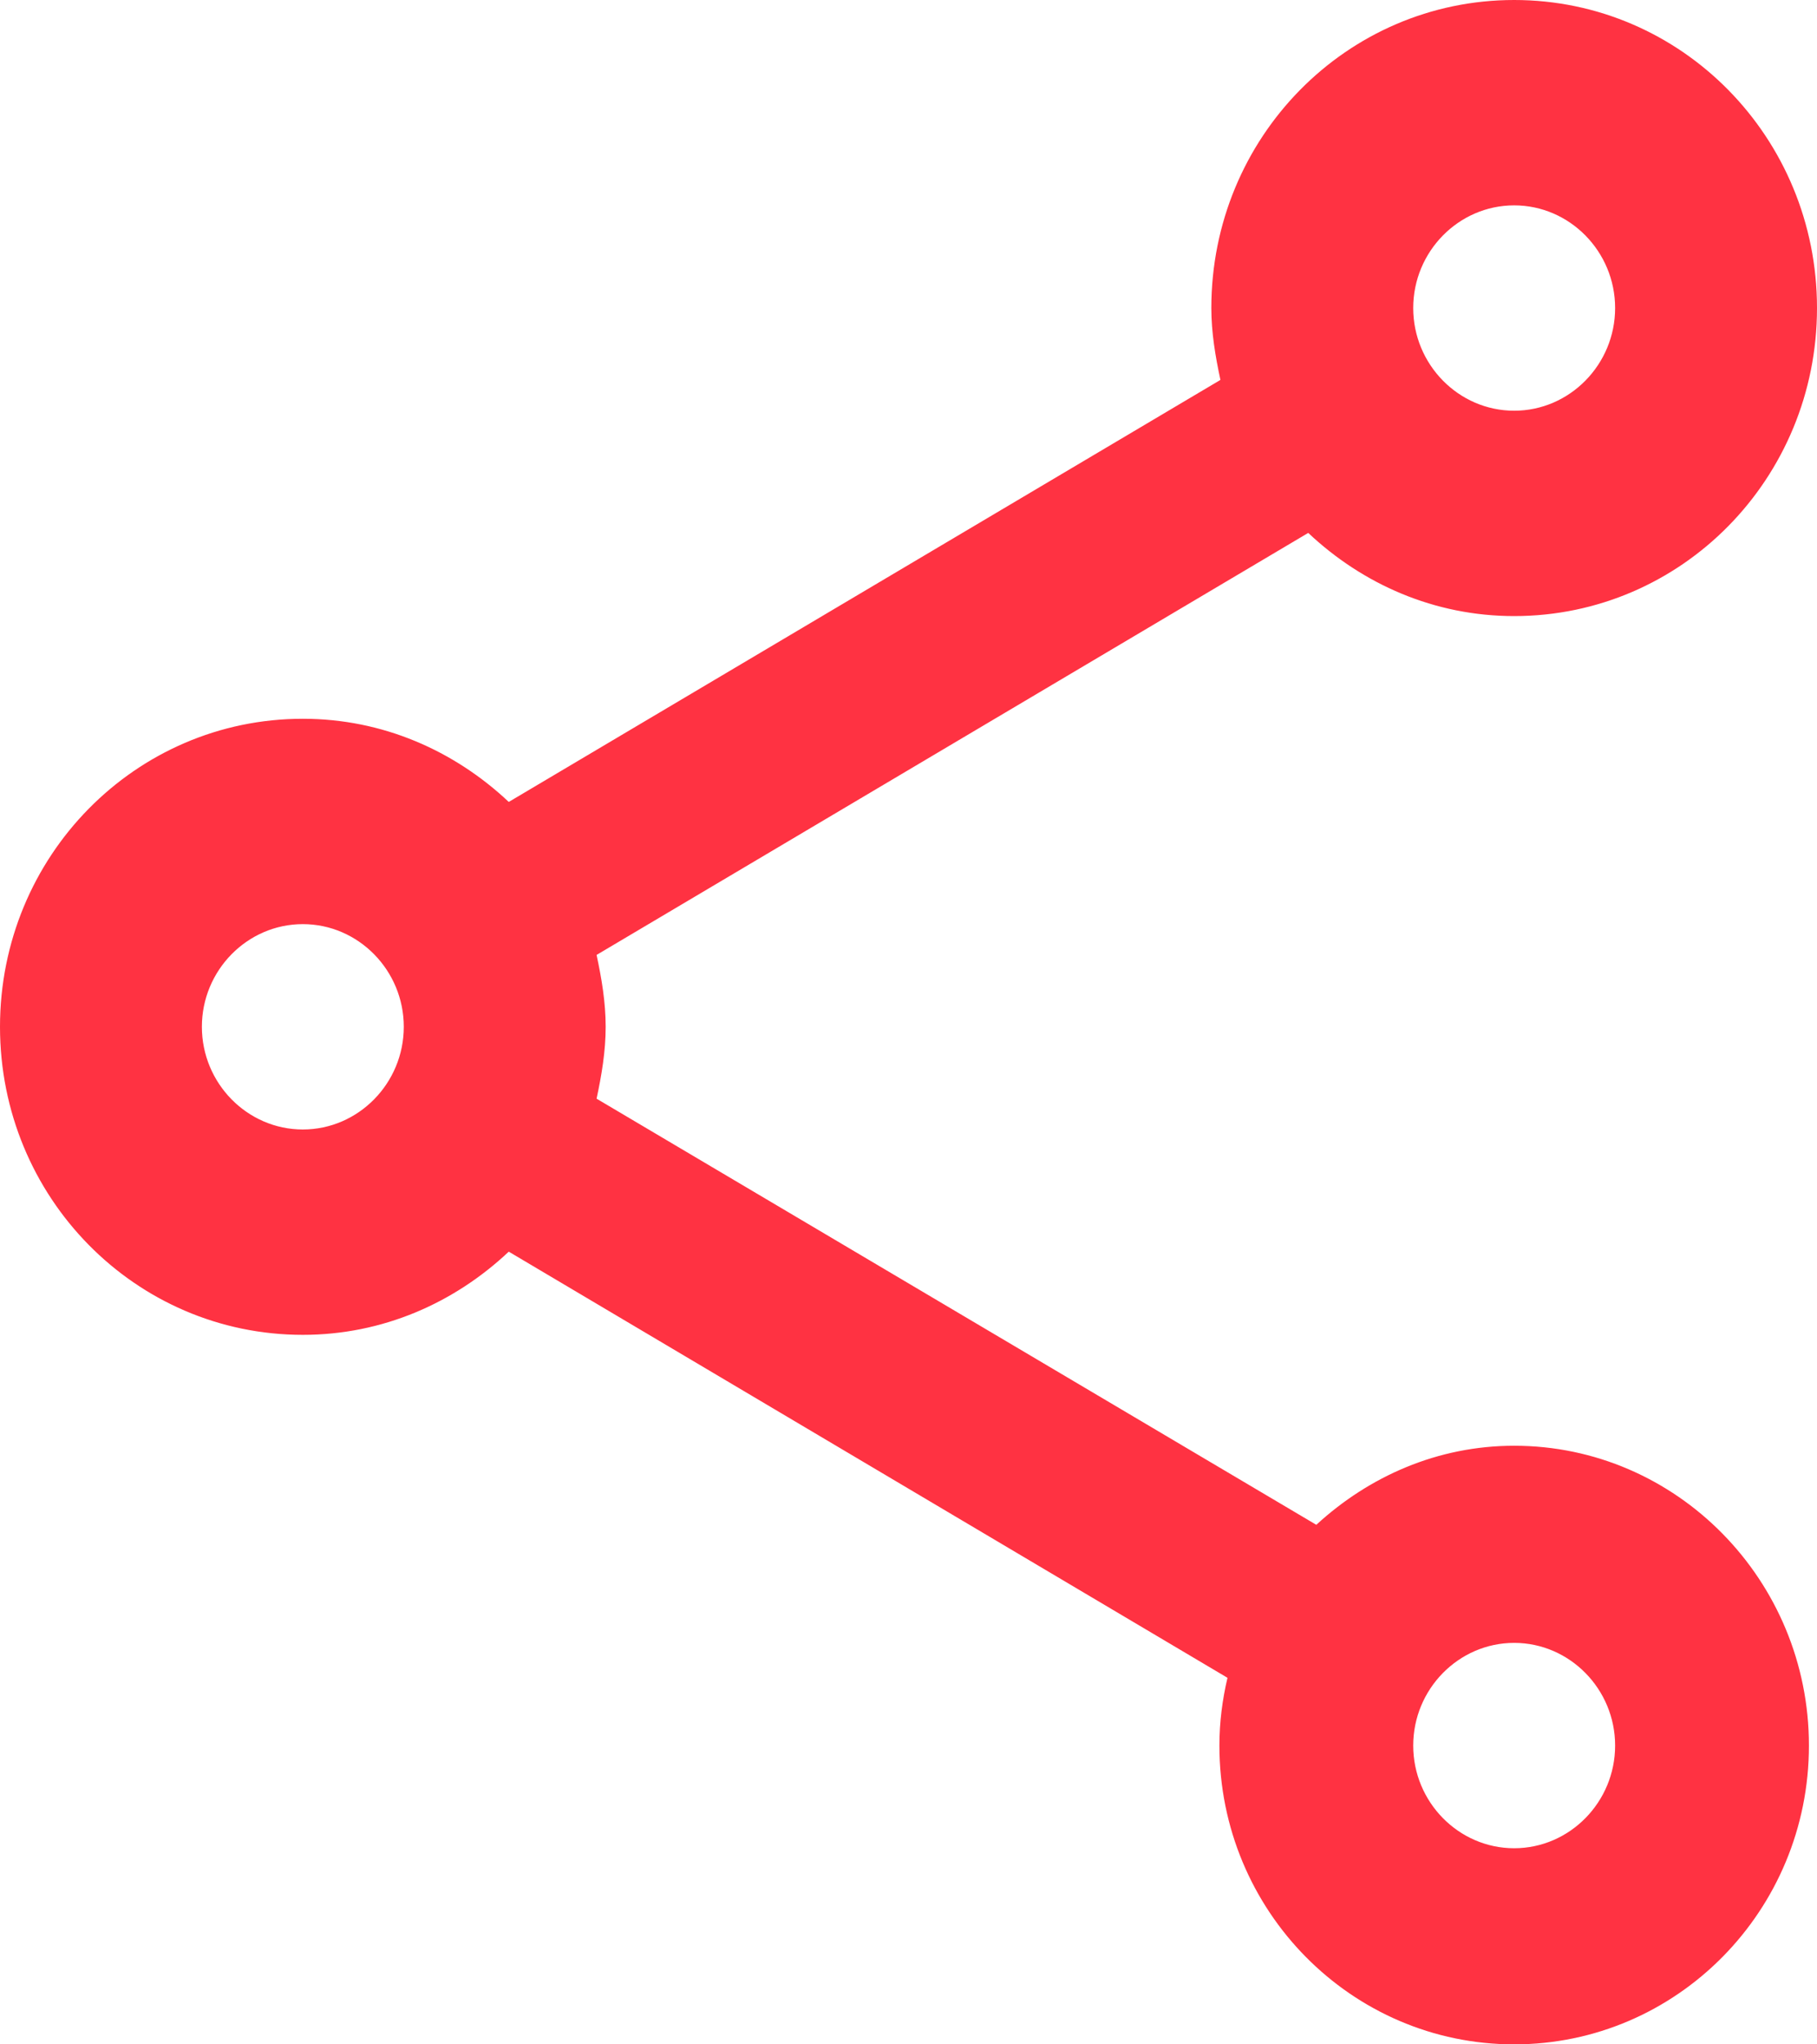<svg width="120" height="135" viewBox="0 0 120 135" fill="none" xmlns="http://www.w3.org/2000/svg">
<path d="M100 95.47C94.933 95.47 90.4 97.504 86.933 100.691L39.4 72.552C39.733 70.992 40 69.432 40 67.805C40 66.178 39.733 64.618 39.4 63.059L86.4 35.191C90 38.581 94.733 40.683 100 40.683C111.067 40.683 120 31.597 120 20.341C120 9.086 111.067 0 100 0C88.933 0 80 9.086 80 20.341C80 21.969 80.267 23.528 80.6 25.088L33.6 52.956C30 49.566 25.267 47.464 20 47.464C8.933 47.464 0 56.55 0 67.805C0 79.061 8.933 88.147 20 88.147C25.267 88.147 30 86.045 33.6 82.654L81.067 110.794C80.733 112.217 80.533 113.709 80.533 115.269C80.533 126.185 89.267 135 100 135C110.733 135 119.467 126.185 119.467 115.269C119.467 104.352 110.733 95.47 100 95.47ZM100 13.561C103.667 13.561 106.667 16.612 106.667 20.341C106.667 24.071 103.667 27.122 100 27.122C96.333 27.122 93.333 24.071 93.333 20.341C93.333 16.612 96.333 13.561 100 13.561ZM20 74.586C16.333 74.586 13.333 71.534 13.333 67.805C13.333 64.076 16.333 61.025 20 61.025C23.667 61.025 26.667 64.076 26.667 67.805C26.667 71.534 23.667 74.586 20 74.586ZM100 122.049C96.333 122.049 93.333 118.998 93.333 115.269C93.333 111.539 96.333 108.488 100 108.488C103.667 108.488 106.667 111.539 106.667 115.269C106.667 118.998 103.667 122.049 100 122.049Z" fill="#FF3242"/>
</svg>
